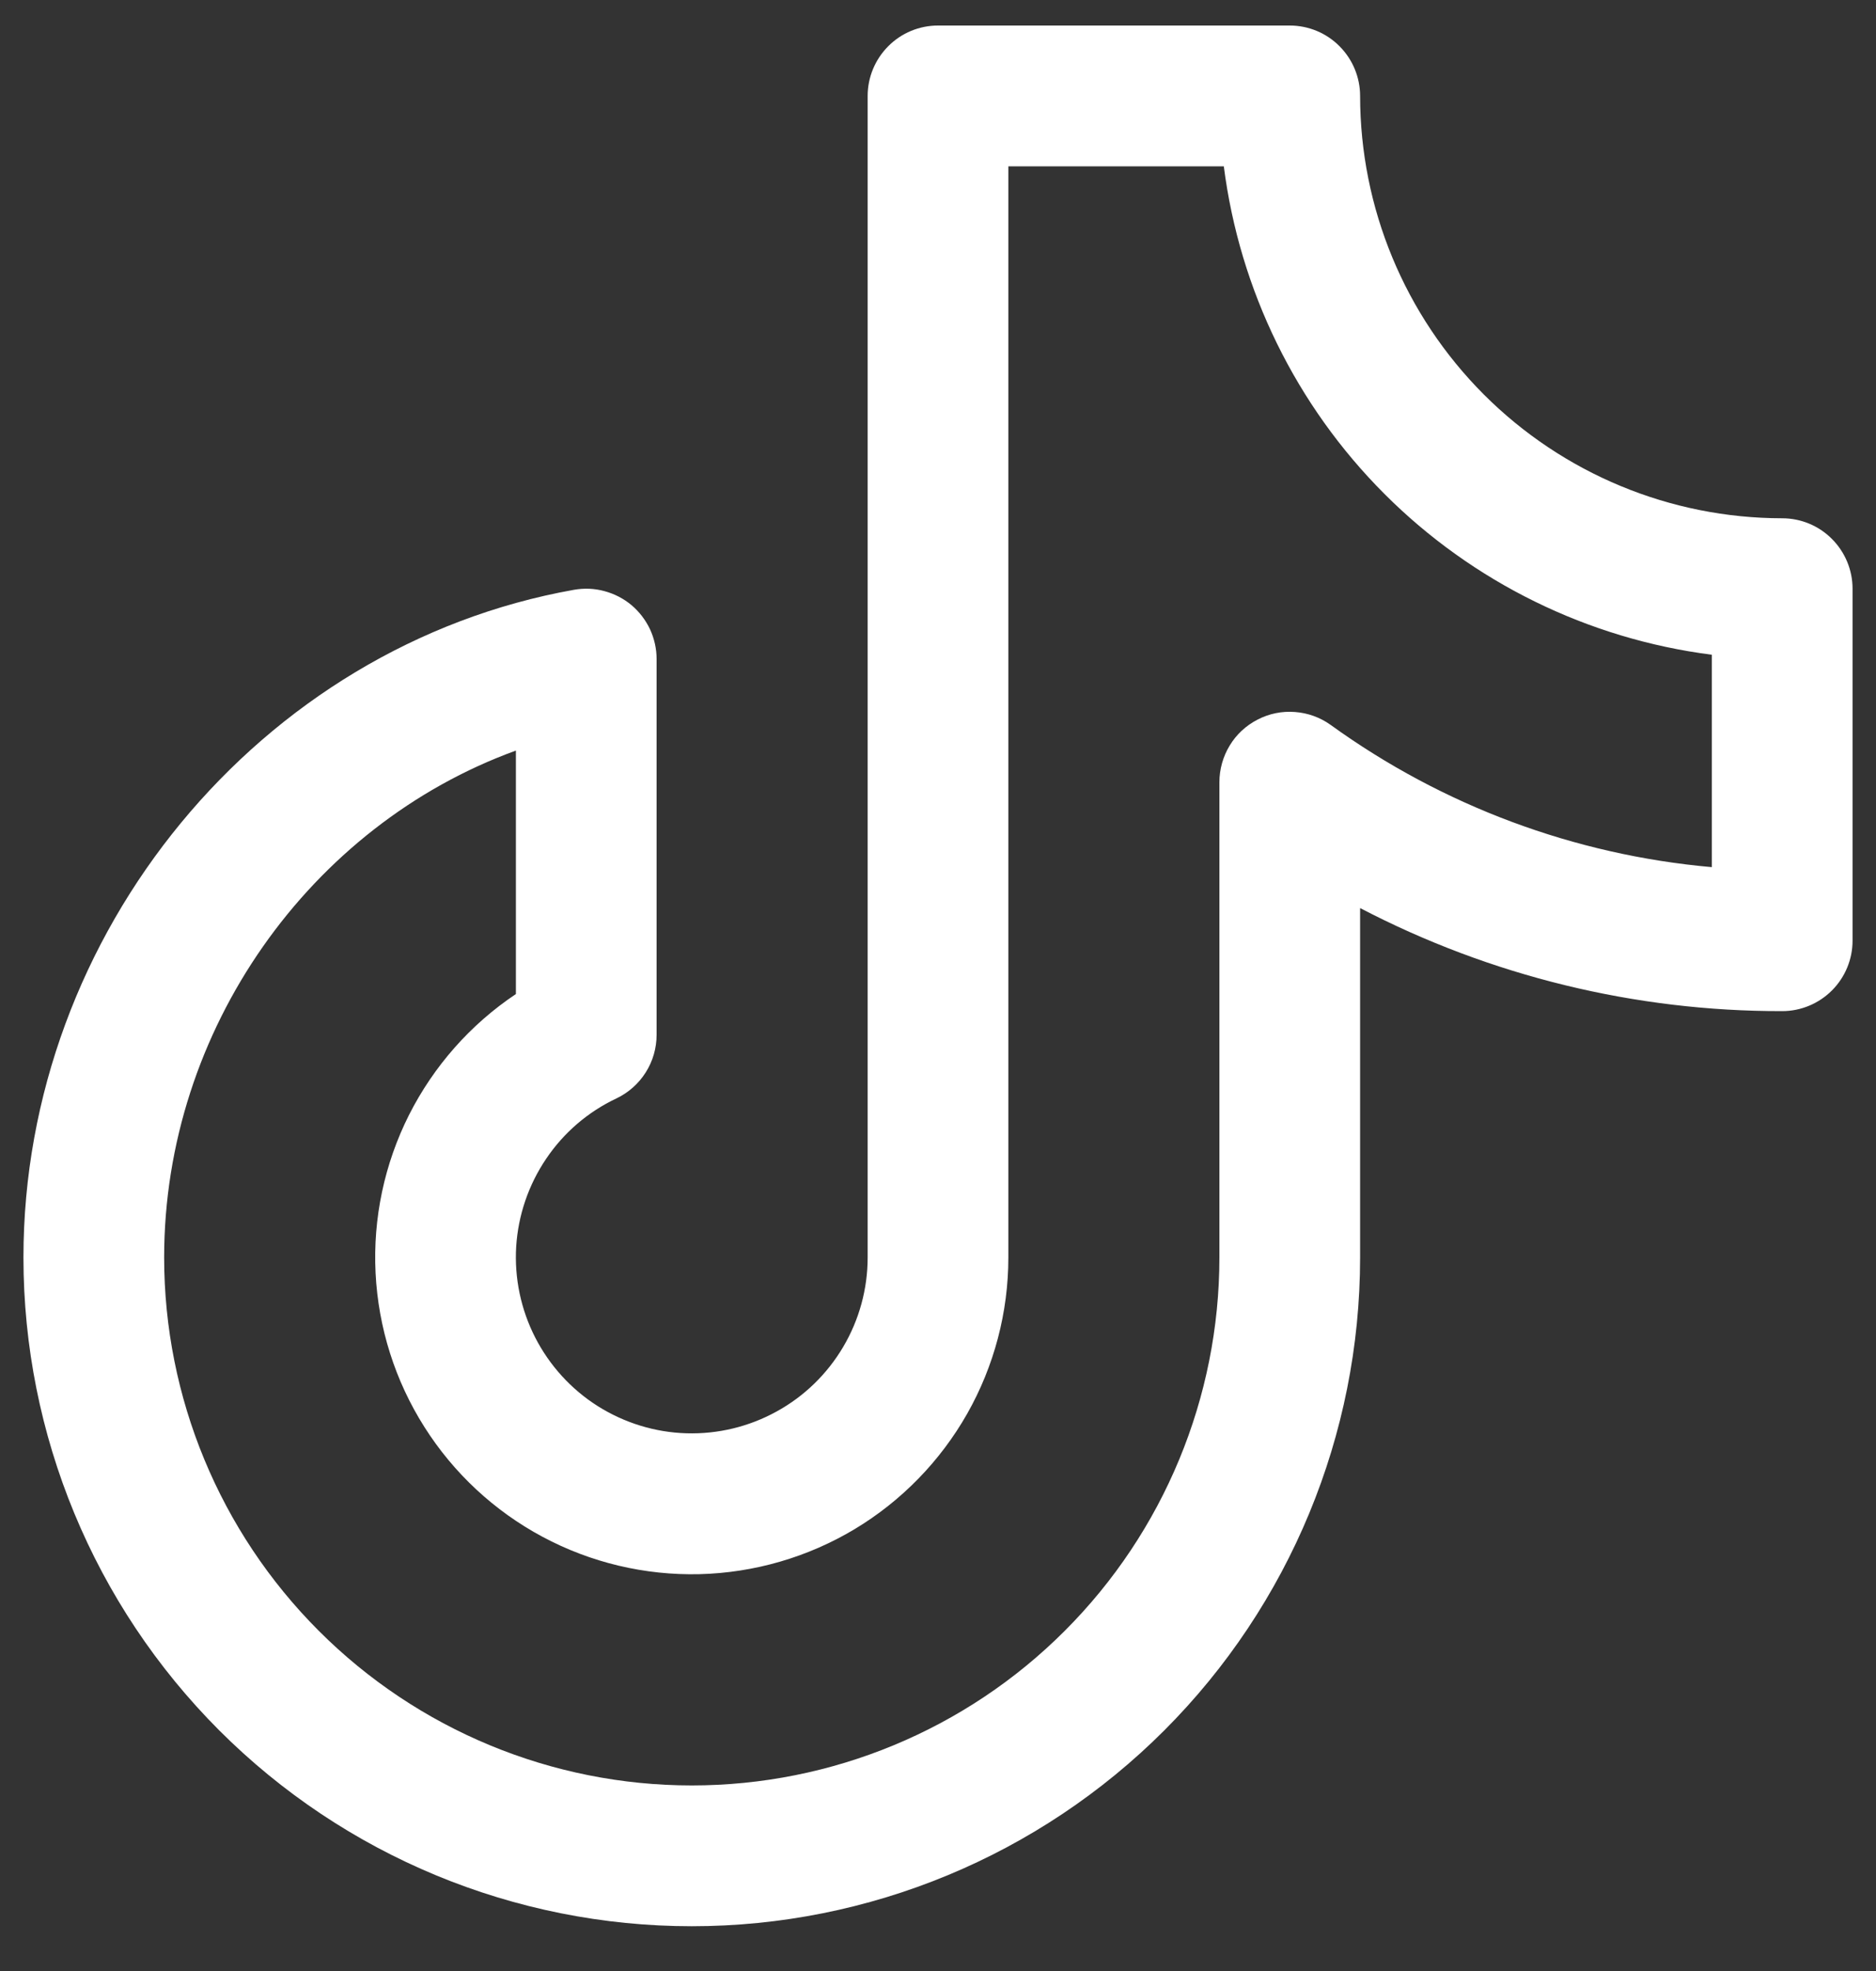 <svg width="20" height="21" viewBox="0 0 20 21" fill="none" xmlns="http://www.w3.org/2000/svg">
<rect x="0" y="0" width="20" height="21" fill="#333333" stroke="none"/>
<path d="M19 5.522C17.807 5.521 16.663 5.047 15.819 4.203C14.976 3.359 14.501 2.216 14.5 1.022C14.5 0.824 14.421 0.633 14.28 0.492C14.14 0.351 13.949 0.272 13.75 0.272H10C9.801 0.272 9.61 0.351 9.47 0.492C9.329 0.633 9.25 0.824 9.25 1.022V13.398C9.25 13.733 9.16 14.062 8.989 14.351C8.818 14.64 8.573 14.878 8.279 15.039C7.985 15.201 7.653 15.281 7.318 15.271C6.982 15.261 6.656 15.16 6.372 14.981C6.089 14.802 5.859 14.549 5.706 14.251C5.553 13.952 5.483 13.618 5.503 13.283C5.524 12.948 5.634 12.625 5.822 12.347C6.009 12.069 6.268 11.846 6.572 11.703C6.7 11.642 6.808 11.546 6.884 11.426C6.96 11.306 7 11.167 7 11.025V7.022C7 6.913 6.976 6.805 6.93 6.705C6.883 6.606 6.816 6.518 6.732 6.447C6.648 6.377 6.549 6.326 6.443 6.298C6.338 6.269 6.227 6.265 6.119 6.284C2.773 6.88 0.25 9.938 0.25 13.398C0.25 15.287 1.001 17.099 2.337 18.436C3.673 19.772 5.485 20.523 7.375 20.523C9.265 20.523 11.077 19.772 12.413 18.436C13.749 17.099 14.5 15.287 14.5 13.398V9.675C15.889 10.399 17.433 10.776 19 10.773C19.199 10.773 19.39 10.693 19.53 10.553C19.671 10.412 19.75 10.221 19.75 10.023V6.272C19.75 6.074 19.671 5.883 19.53 5.742C19.39 5.601 19.199 5.522 19 5.522ZM18.25 9.239C16.784 9.109 15.381 8.586 14.188 7.725C14.076 7.644 13.943 7.596 13.806 7.586C13.668 7.575 13.53 7.603 13.407 7.667C13.284 7.73 13.181 7.825 13.11 7.943C13.038 8.061 13 8.197 13 8.335V13.398C13 14.889 12.407 16.32 11.352 17.375C10.298 18.43 8.867 19.023 7.375 19.023C5.883 19.023 4.452 18.43 3.398 17.375C2.343 16.32 1.75 14.889 1.75 13.398C1.75 10.969 3.31 8.792 5.5 7.997V10.591C5.015 10.915 4.623 11.36 4.36 11.88C4.098 12.401 3.975 12.981 4.004 13.563C4.033 14.146 4.212 14.711 4.524 15.203C4.836 15.696 5.27 16.099 5.784 16.374C6.298 16.649 6.875 16.786 7.458 16.772C8.041 16.757 8.61 16.592 9.11 16.293C9.61 15.993 10.024 15.568 10.312 15.061C10.599 14.554 10.75 13.981 10.75 13.398V1.772H13.047C13.216 3.093 13.818 4.321 14.76 5.263C15.701 6.204 16.929 6.807 18.25 6.976V9.239Z" fill="white"/>
</svg>
